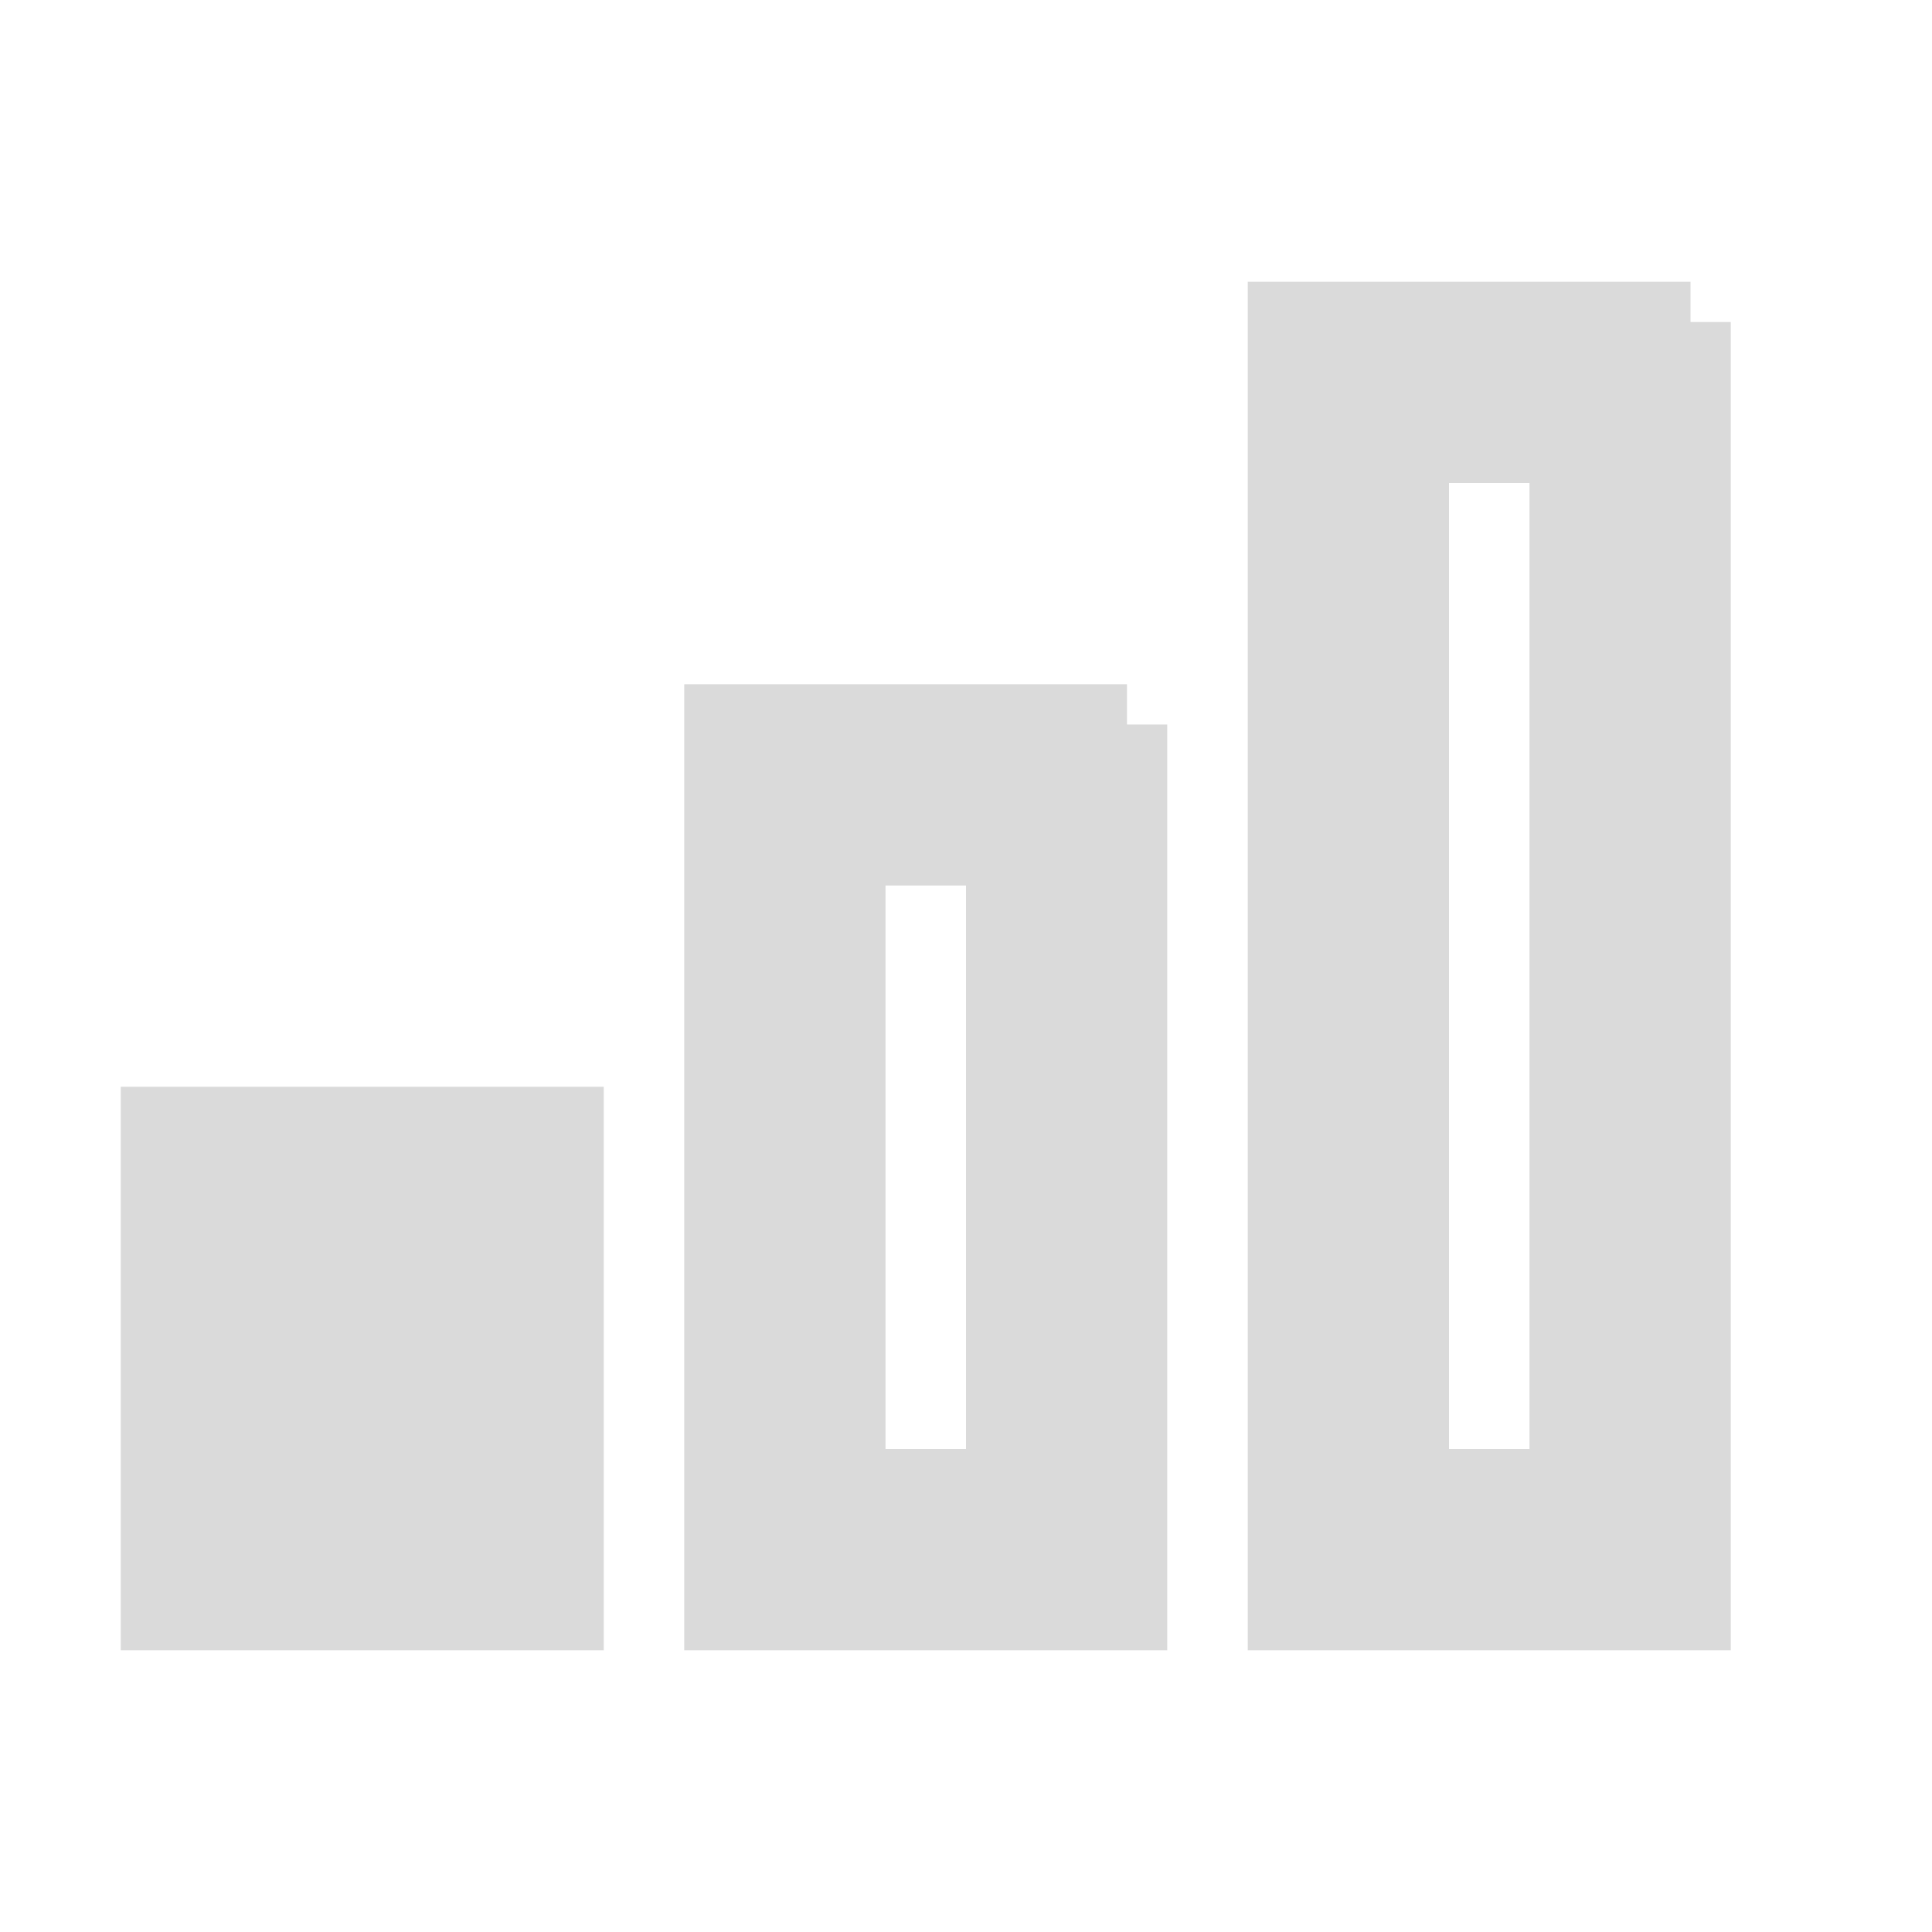 <svg xmlns="http://www.w3.org/2000/svg" id="mdi-signal-cellular-1" viewBox="0 0 24 24"><path d="M19.5,5.5V18.5H17.5V5.5H19.5M12.5,10.5V18.5H10.5V10.5H12.5M21,4H16V20H21V4M14,9H9V20H14V9M7,14H2V20H7V14Z" stroke="#DADADA" fill="#DADADA" /></svg>